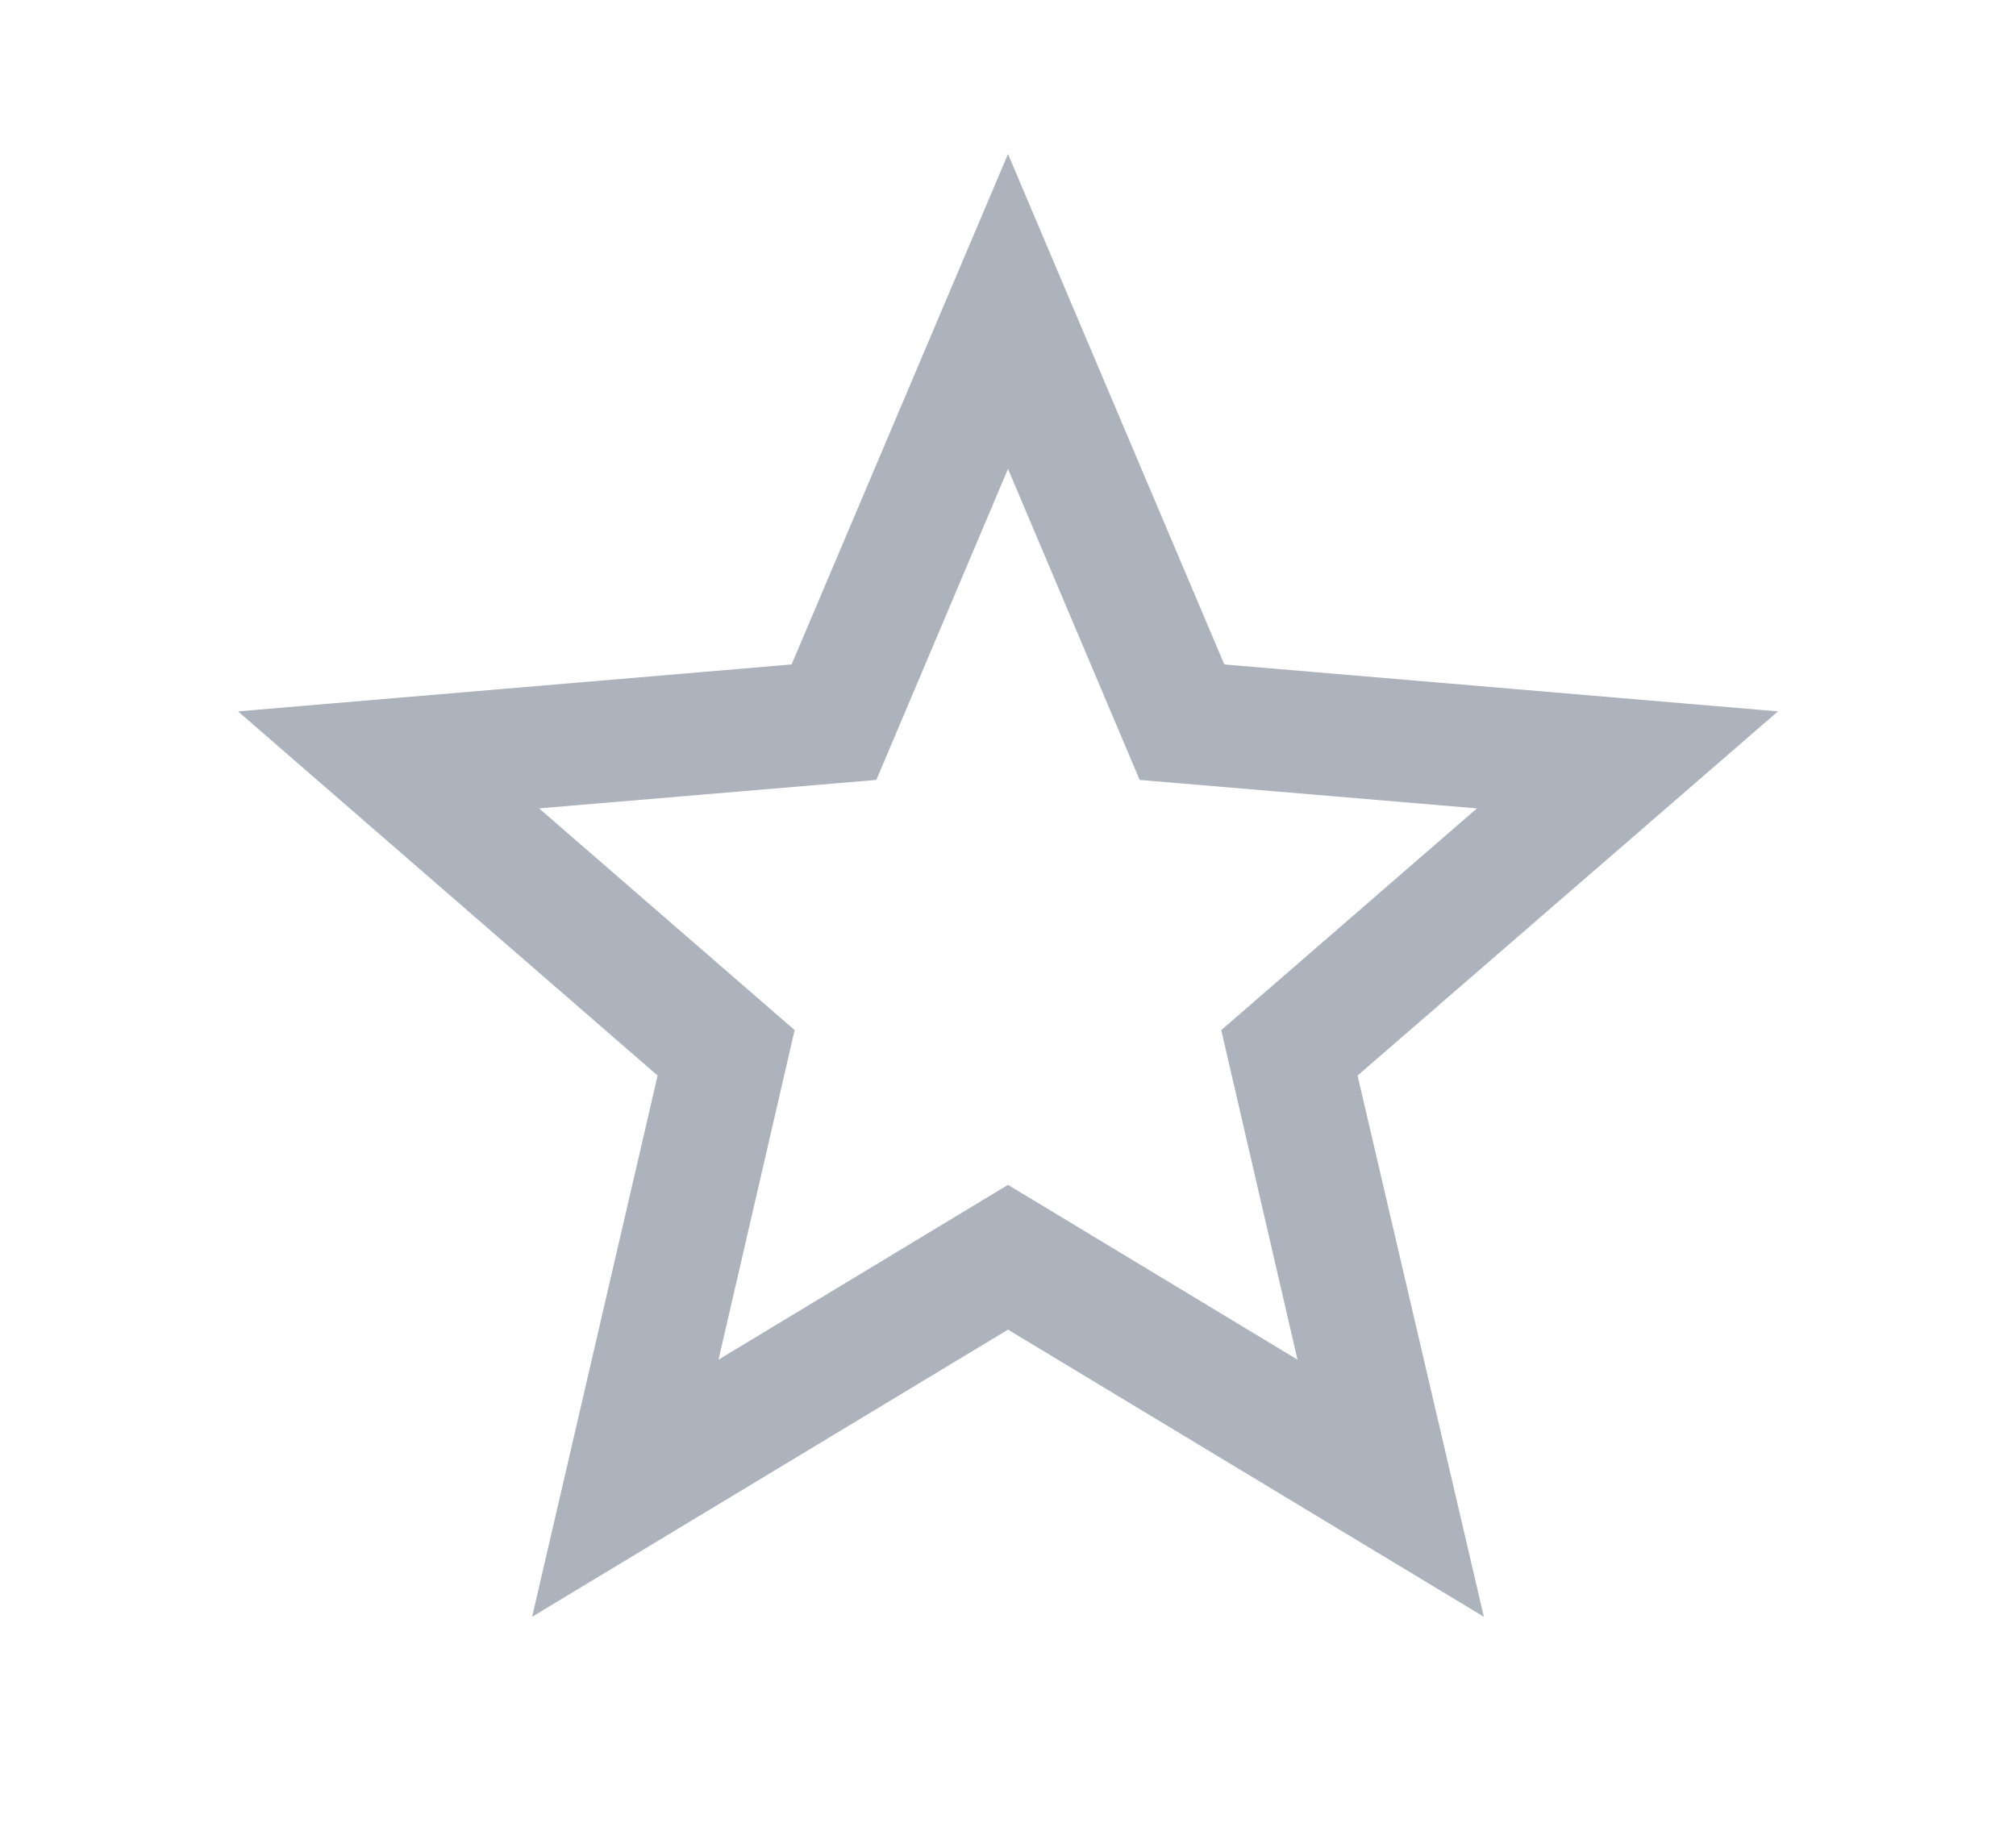 <svg
    width="24"
    height="22"
    viewBox="0 0 20 20"
    fill="none"
    xmlns="http://www.w3.org/2000/svg"
>
    <path d="M10 12.825L6.867 14.717L7.691 11.15L4.925 8.75L8.575 8.442L10 5.075L11.425 8.442L15.075 8.75L12.308 11.15L13.133 14.717M18.333 7.7L12.341 7.192L10 1.667L7.658 7.192L1.667 7.7L6.208 11.642L4.85 17.5L10 14.392L15.15 17.5L13.783 11.642L18.333 7.7Z" fill="#ADB3BD"/>
</svg>